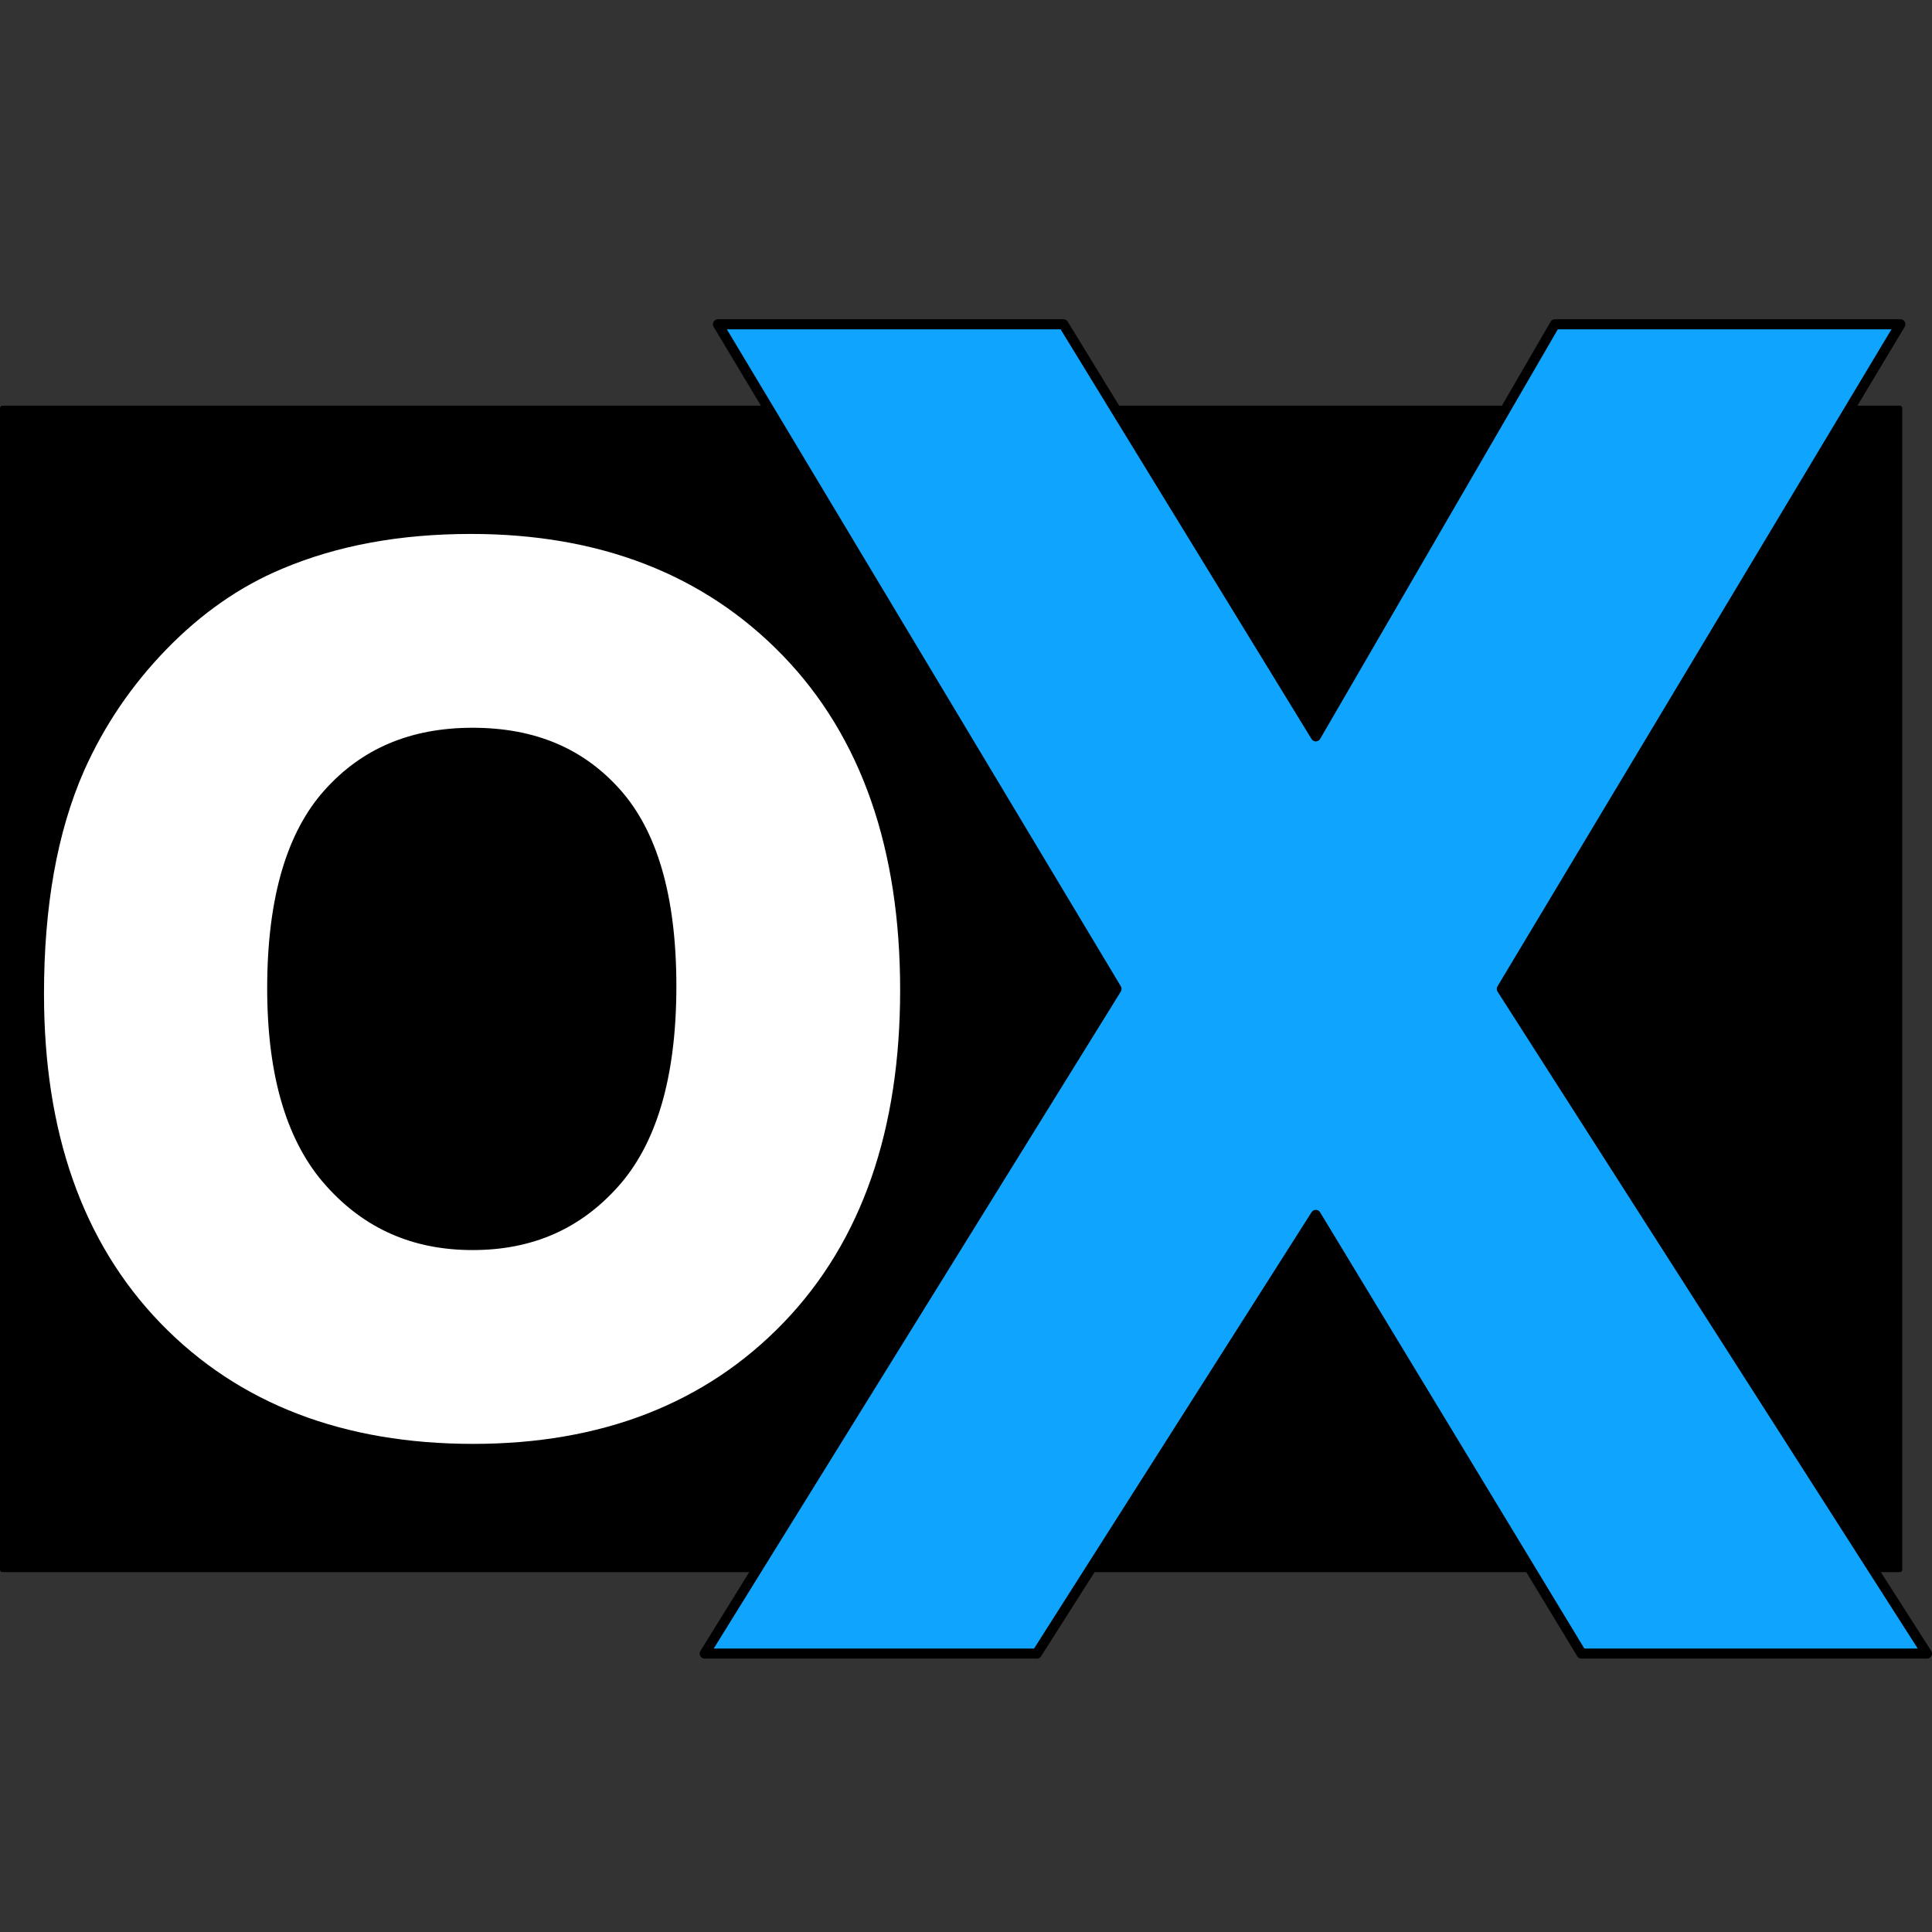 <?xml version="1.0" encoding="UTF-8" standalone="no"?>
<!-- Created with Inkscape (http://www.inkscape.org/) -->

<svg
   xmlns:dc="http://purl.org/dc/elements/1.1/"
   xmlns:cc="http://creativecommons.org/ns#"
   xmlns:rdf="http://www.w3.org/1999/02/22-rdf-syntax-ns#"
   xmlns:svg="http://www.w3.org/2000/svg"
   xmlns="http://www.w3.org/2000/svg"
   xmlns:sodipodi="http://sodipodi.sourceforge.net/DTD/sodipodi-0.dtd"
   xmlns:inkscape="http://www.inkscape.org/namespaces/inkscape"
   width="383.61"
   height="383.61"
   id="svg3064"
   version="1.1"
   inkscape:version="0.48.4 r9939"
   sodipodi:docname="OXSc_Icon.svg">
  <rect width="100%" height="100%" fill="#333333" stroke="none"/>
  <defs
     id="defs3066" />
  <sodipodi:namedview
     id="base"
     pagecolor="#ffffff"
     bordercolor="#666666"
     borderopacity="1.0"
     inkscape:pageopacity="0.0"
     inkscape:pageshadow="2"
     inkscape:zoom="0.7"
     inkscape:cx="122.08203"
     inkscape:cy="148.92054"
     inkscape:document-units="px"
     inkscape:current-layer="layer1"
     showgrid="false"
     inkscape:window-width="1212"
     inkscape:window-height="784"
     inkscape:window-x="22"
     inkscape:window-y="22"
     inkscape:window-maximized="0"
     fit-margin-top="0"
     fit-margin-left="0"
     fit-margin-right="0"
     fit-margin-bottom="0" />
  <g
     inkscape:label="Calque 1"
     inkscape:groupmode="layer"
     id="layer1"
     transform="translate(-279.626,-276.007)">
    <path
       style="fill:#000000;fill-opacity:1;fill-rule:evenodd;stroke:#000000;stroke-width:1;stroke-linejoin:round;stroke-opacity:1"
       inkscape:connector-curvature="0"
       id="path3406"
       d="m 468.478,587.667 -188.352,0 0,-230.609 376.704,0 0,230.609 -188.352,0 z" />
    <path
       style="fill:#0fa5ff;fill-opacity:1;fill-rule:evenodd;stroke:#000000;stroke-width:2;stroke-linejoin:round;stroke-miterlimit:4;stroke-opacity:1;stroke-dasharray:none"
       inkscape:connector-curvature="0"
       id="path3428"
       d="m 656.956,340.393 -68.585,0 -47.482,81.821 -50.119,-81.821 -68.585,0 79.136,131.97 -81.774,131.97 65.947,0 55.395,-87.1 52.757,87.1 68.585,0 -84.412,-131.97 79.136,-131.97 z" />
    <path
       d="m 293.361,473.375 c -1e-5,-16.812 2.513,-30.922 7.538,-42.331 3.75,-8.406 8.87,-15.949 15.358,-22.629 6.488,-6.68 13.595,-11.633 21.321,-14.861 10.276,-4.353 22.127,-6.53 35.554,-6.53 24.303,1.8e-4 43.748,7.543 58.338,22.629 14.589,15.086 21.883,36.064 21.884,62.933 0,26.644 -7.238,47.491 -21.715,62.539 -14.477,15.048 -33.829,22.573 -58.056,22.573 -24.528,0 -44.03,-7.487 -58.506,-22.46 -14.477,-14.973 -21.715,-35.594 -21.715,-61.863 z m 34.316,-1.126 c 0,18.689 4.313,32.855 12.939,42.499 8.626,9.644 19.577,14.467 32.854,14.467 13.276,2e-5 24.171,-4.785 32.685,-14.354 8.513,-9.569 12.77,-23.923 12.77,-43.062 0,-18.914 -4.144,-33.024 -12.433,-42.331 -8.289,-9.307 -19.296,-13.96 -33.022,-13.96 -13.727,1.3e-4 -24.79,4.71 -33.191,14.129 -8.401,9.419 -12.601,23.623 -12.601,42.612 z"
       style="line-height:125%;fill:#ffffff;fill-opacity:1;fill-rule:evenodd;stroke:#ffffff;stroke-width:10;stroke-linejoin:round;stroke-miterlimit:4;stroke-opacity:1;stroke-dasharray:none;font-family:Sans;-inkscape-font-specification:Sans Bold"
       id="path4141"
       inkscape:connector-curvature="0" />
  </g>
</svg>
